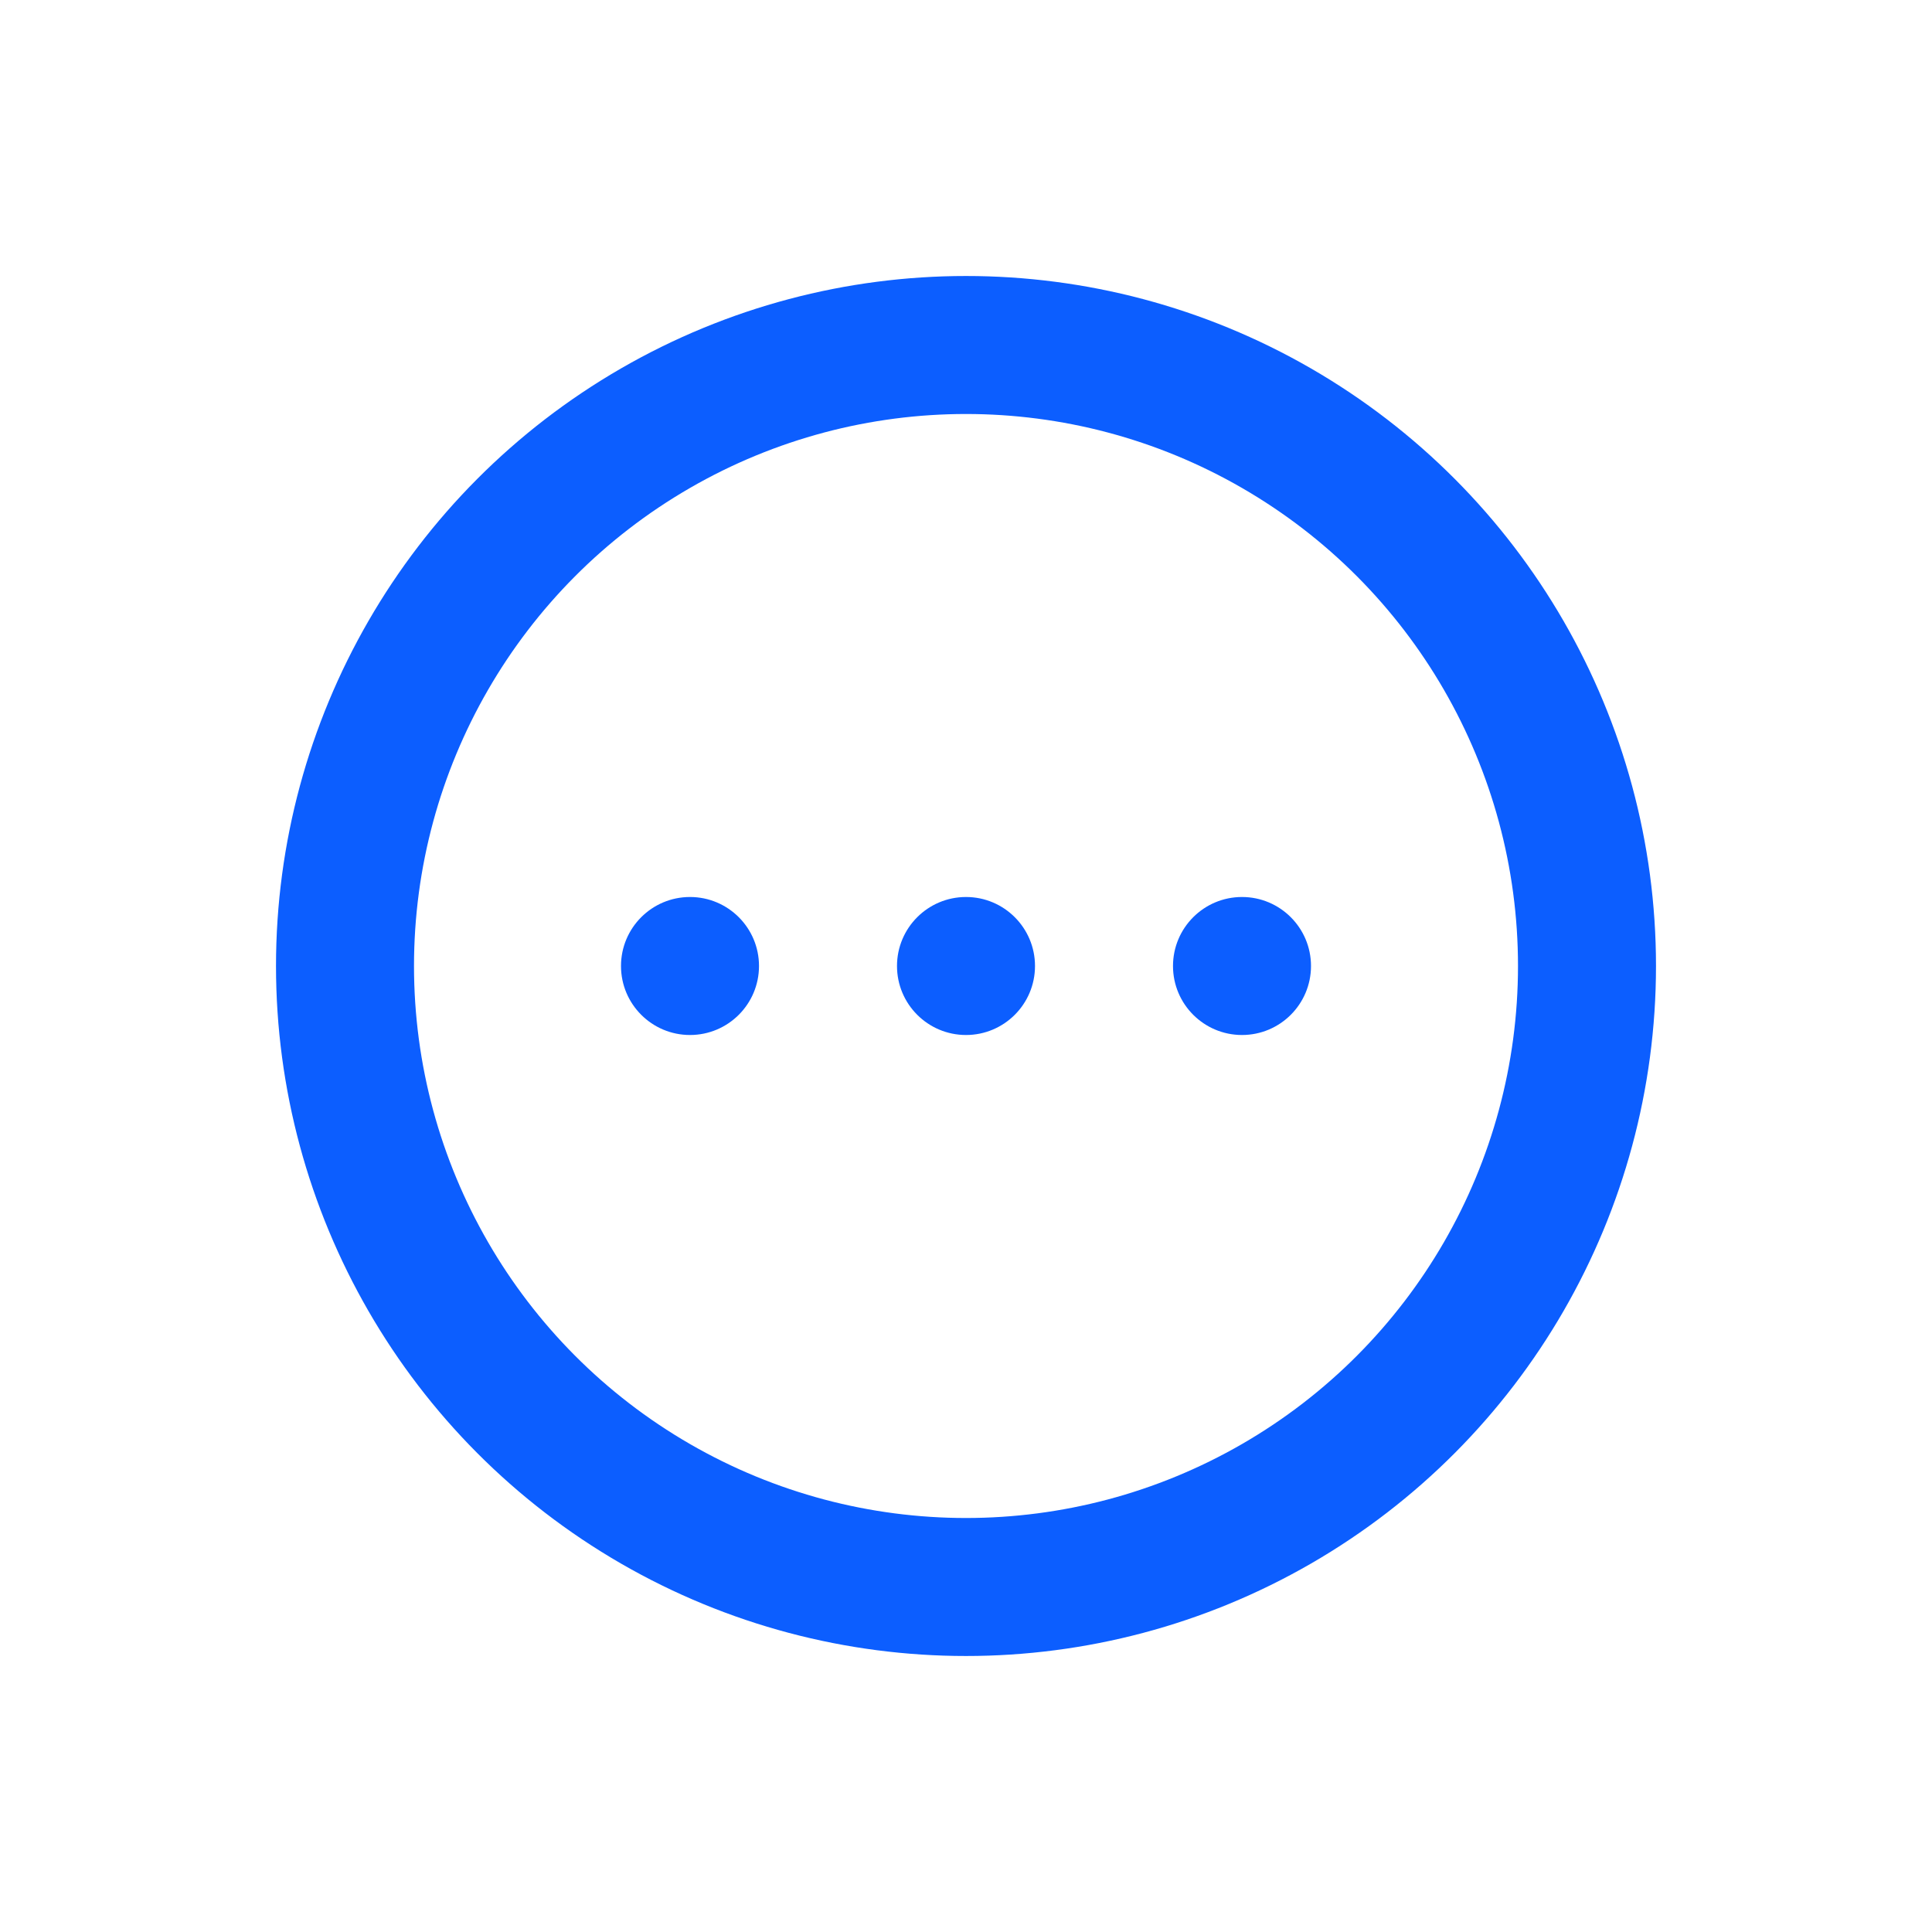 <svg width="28" height="28" viewBox="0 0 28 28" fill="none" xmlns="http://www.w3.org/2000/svg">
<circle cx="14" cy="14" r="9" stroke="#0C5EFF" stroke-width="2"/>
<circle cx="14" cy="14" r="1" fill="#0C5EFF"/>
<circle cx="18" cy="14" r="1" fill="#0C5EFF"/>
<circle cx="10" cy="14" r="1" fill="#0C5EFF"/>
</svg>
